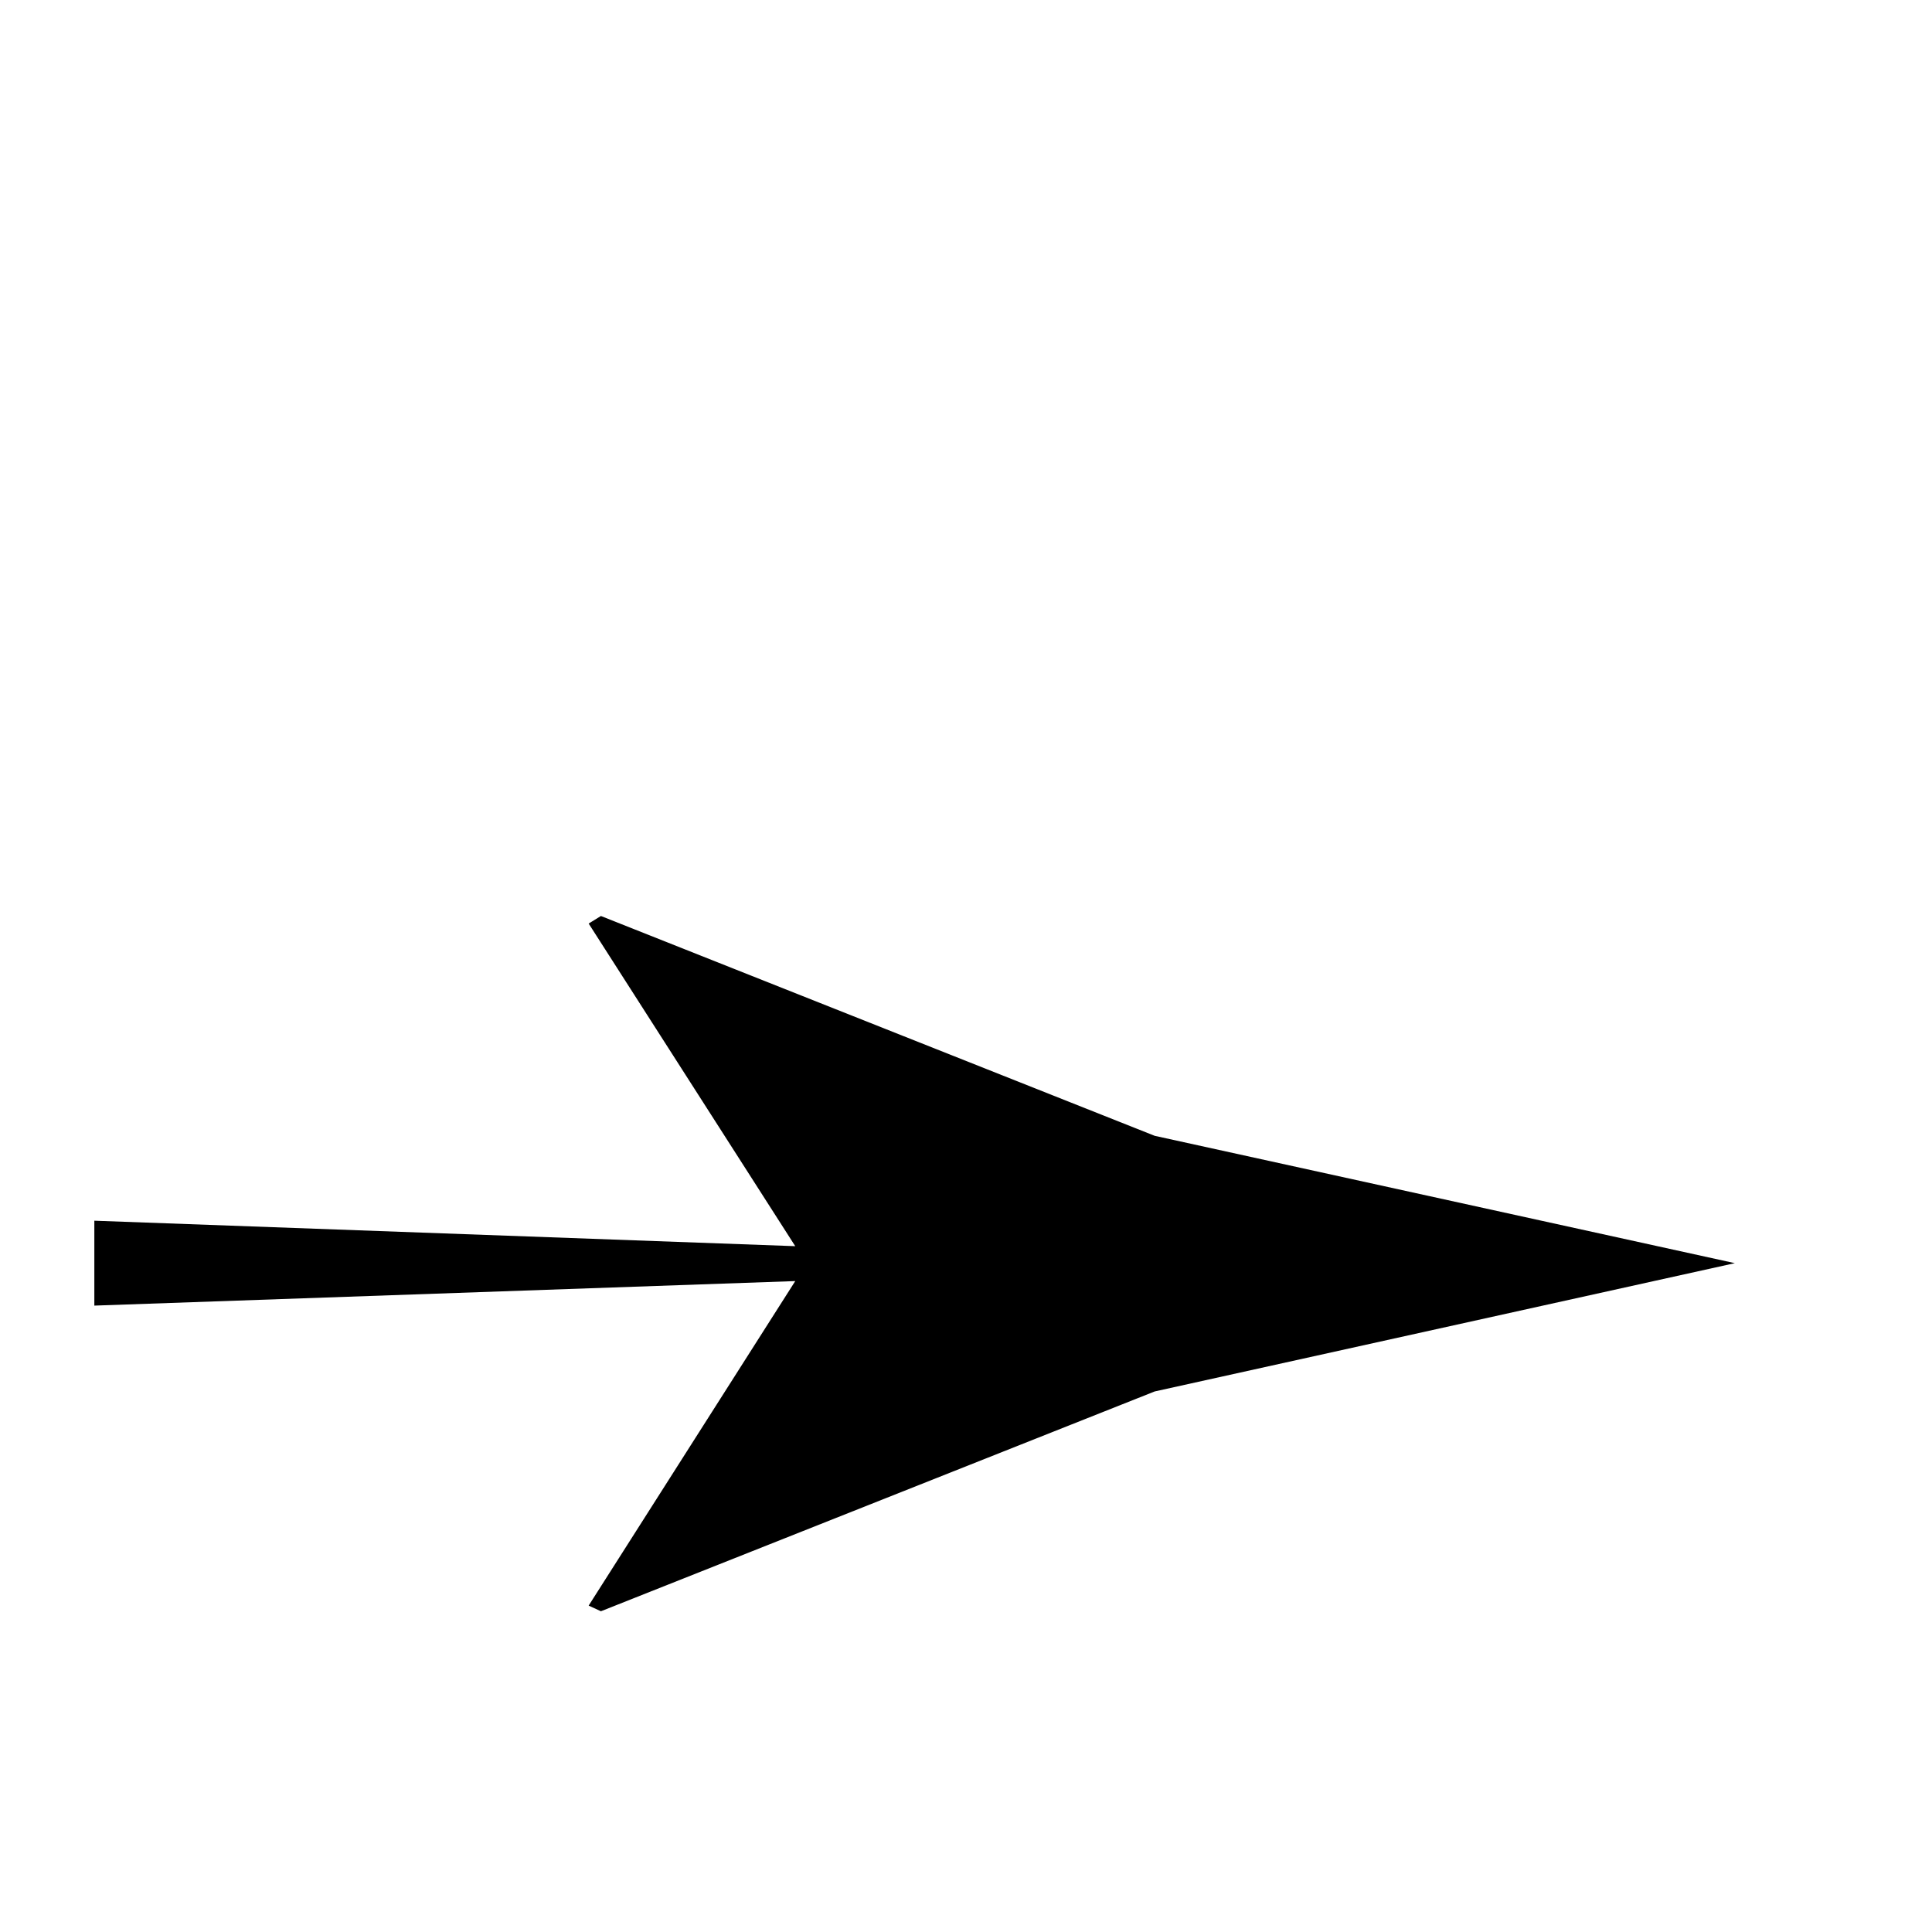 <?xml version="1.0" standalone="no"?>
<!DOCTYPE svg PUBLIC "-//W3C//DTD SVG 1.1//EN" "http://www.w3.org/Graphics/SVG/1.1/DTD/svg11.dtd" >
<svg viewBox="0 -442 2048 2048">
  <g transform="matrix(1 0 0 -1 0 1606)">
   <path fill="currentColor"
d="M1839 709l-615 -136l-587 -233l-13 6l219 344l-743 -26v90l743 -27l-219 342l13 8l587 -233z" />
  </g>

</svg>
